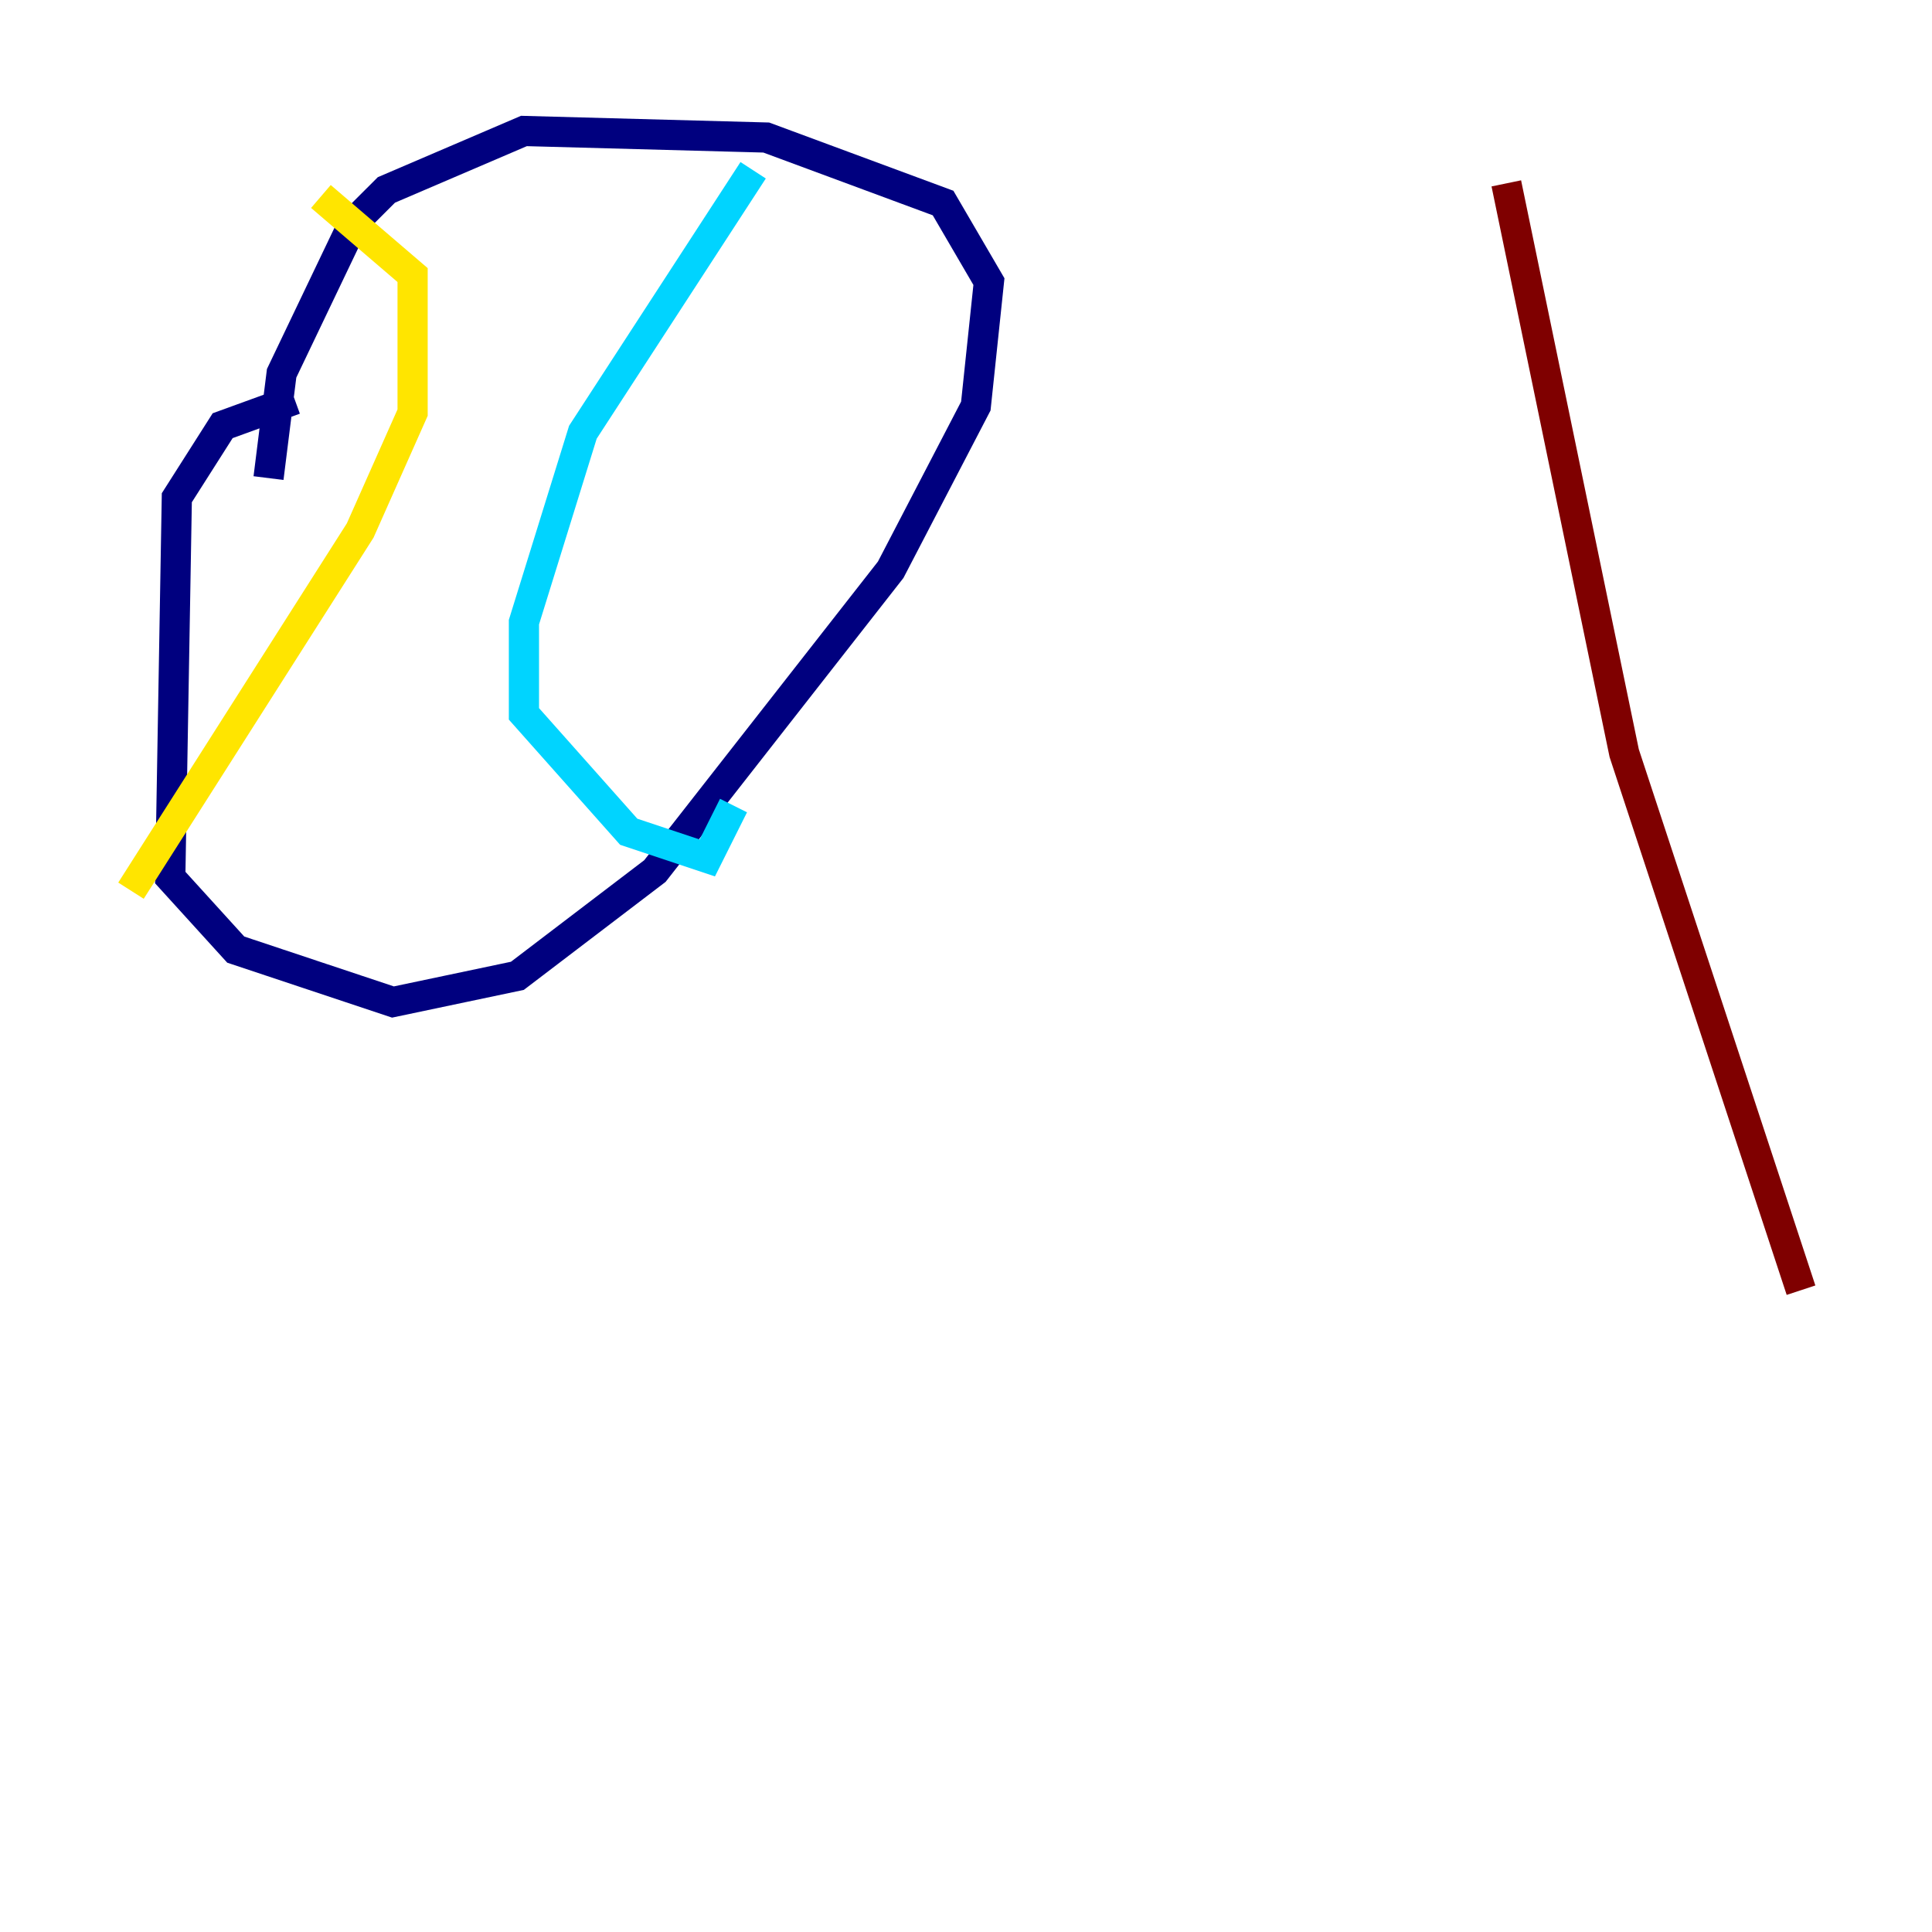 <?xml version="1.0" encoding="utf-8" ?>
<svg baseProfile="tiny" height="128" version="1.2" viewBox="0,0,128,128" width="128" xmlns="http://www.w3.org/2000/svg" xmlns:ev="http://www.w3.org/2001/xml-events" xmlns:xlink="http://www.w3.org/1999/xlink"><defs /><polyline fill="none" points="19.525,26.468 14.752,28.203 11.715,32.976 11.281,58.142 15.62,62.915 26.034,66.386 34.278,64.651 43.39,57.709 59.01,37.749 64.651,26.902 65.519,18.658 62.481,13.451 50.766,9.112 34.712,8.678 25.6,12.583 23.43,14.752 18.658,24.732 17.79,31.675" stroke="#00007f" stroke-width="2" /><polyline fill="none" points="49.898,11.281 38.617,28.637 34.712,41.22 34.712,47.295 41.654,55.105 46.861,56.841 48.597,53.37" stroke="#00d4ff" stroke-width="2" /><polyline fill="none" points="21.261,13.017 27.336,18.224 27.336,27.336 23.864,35.146 8.678,59.01" stroke="#ffe500" stroke-width="2" /><polyline fill="none" points="99.797,12.149 107.607,49.898 119.322,85.478" stroke="#7f0000" stroke-width="2" /></svg>